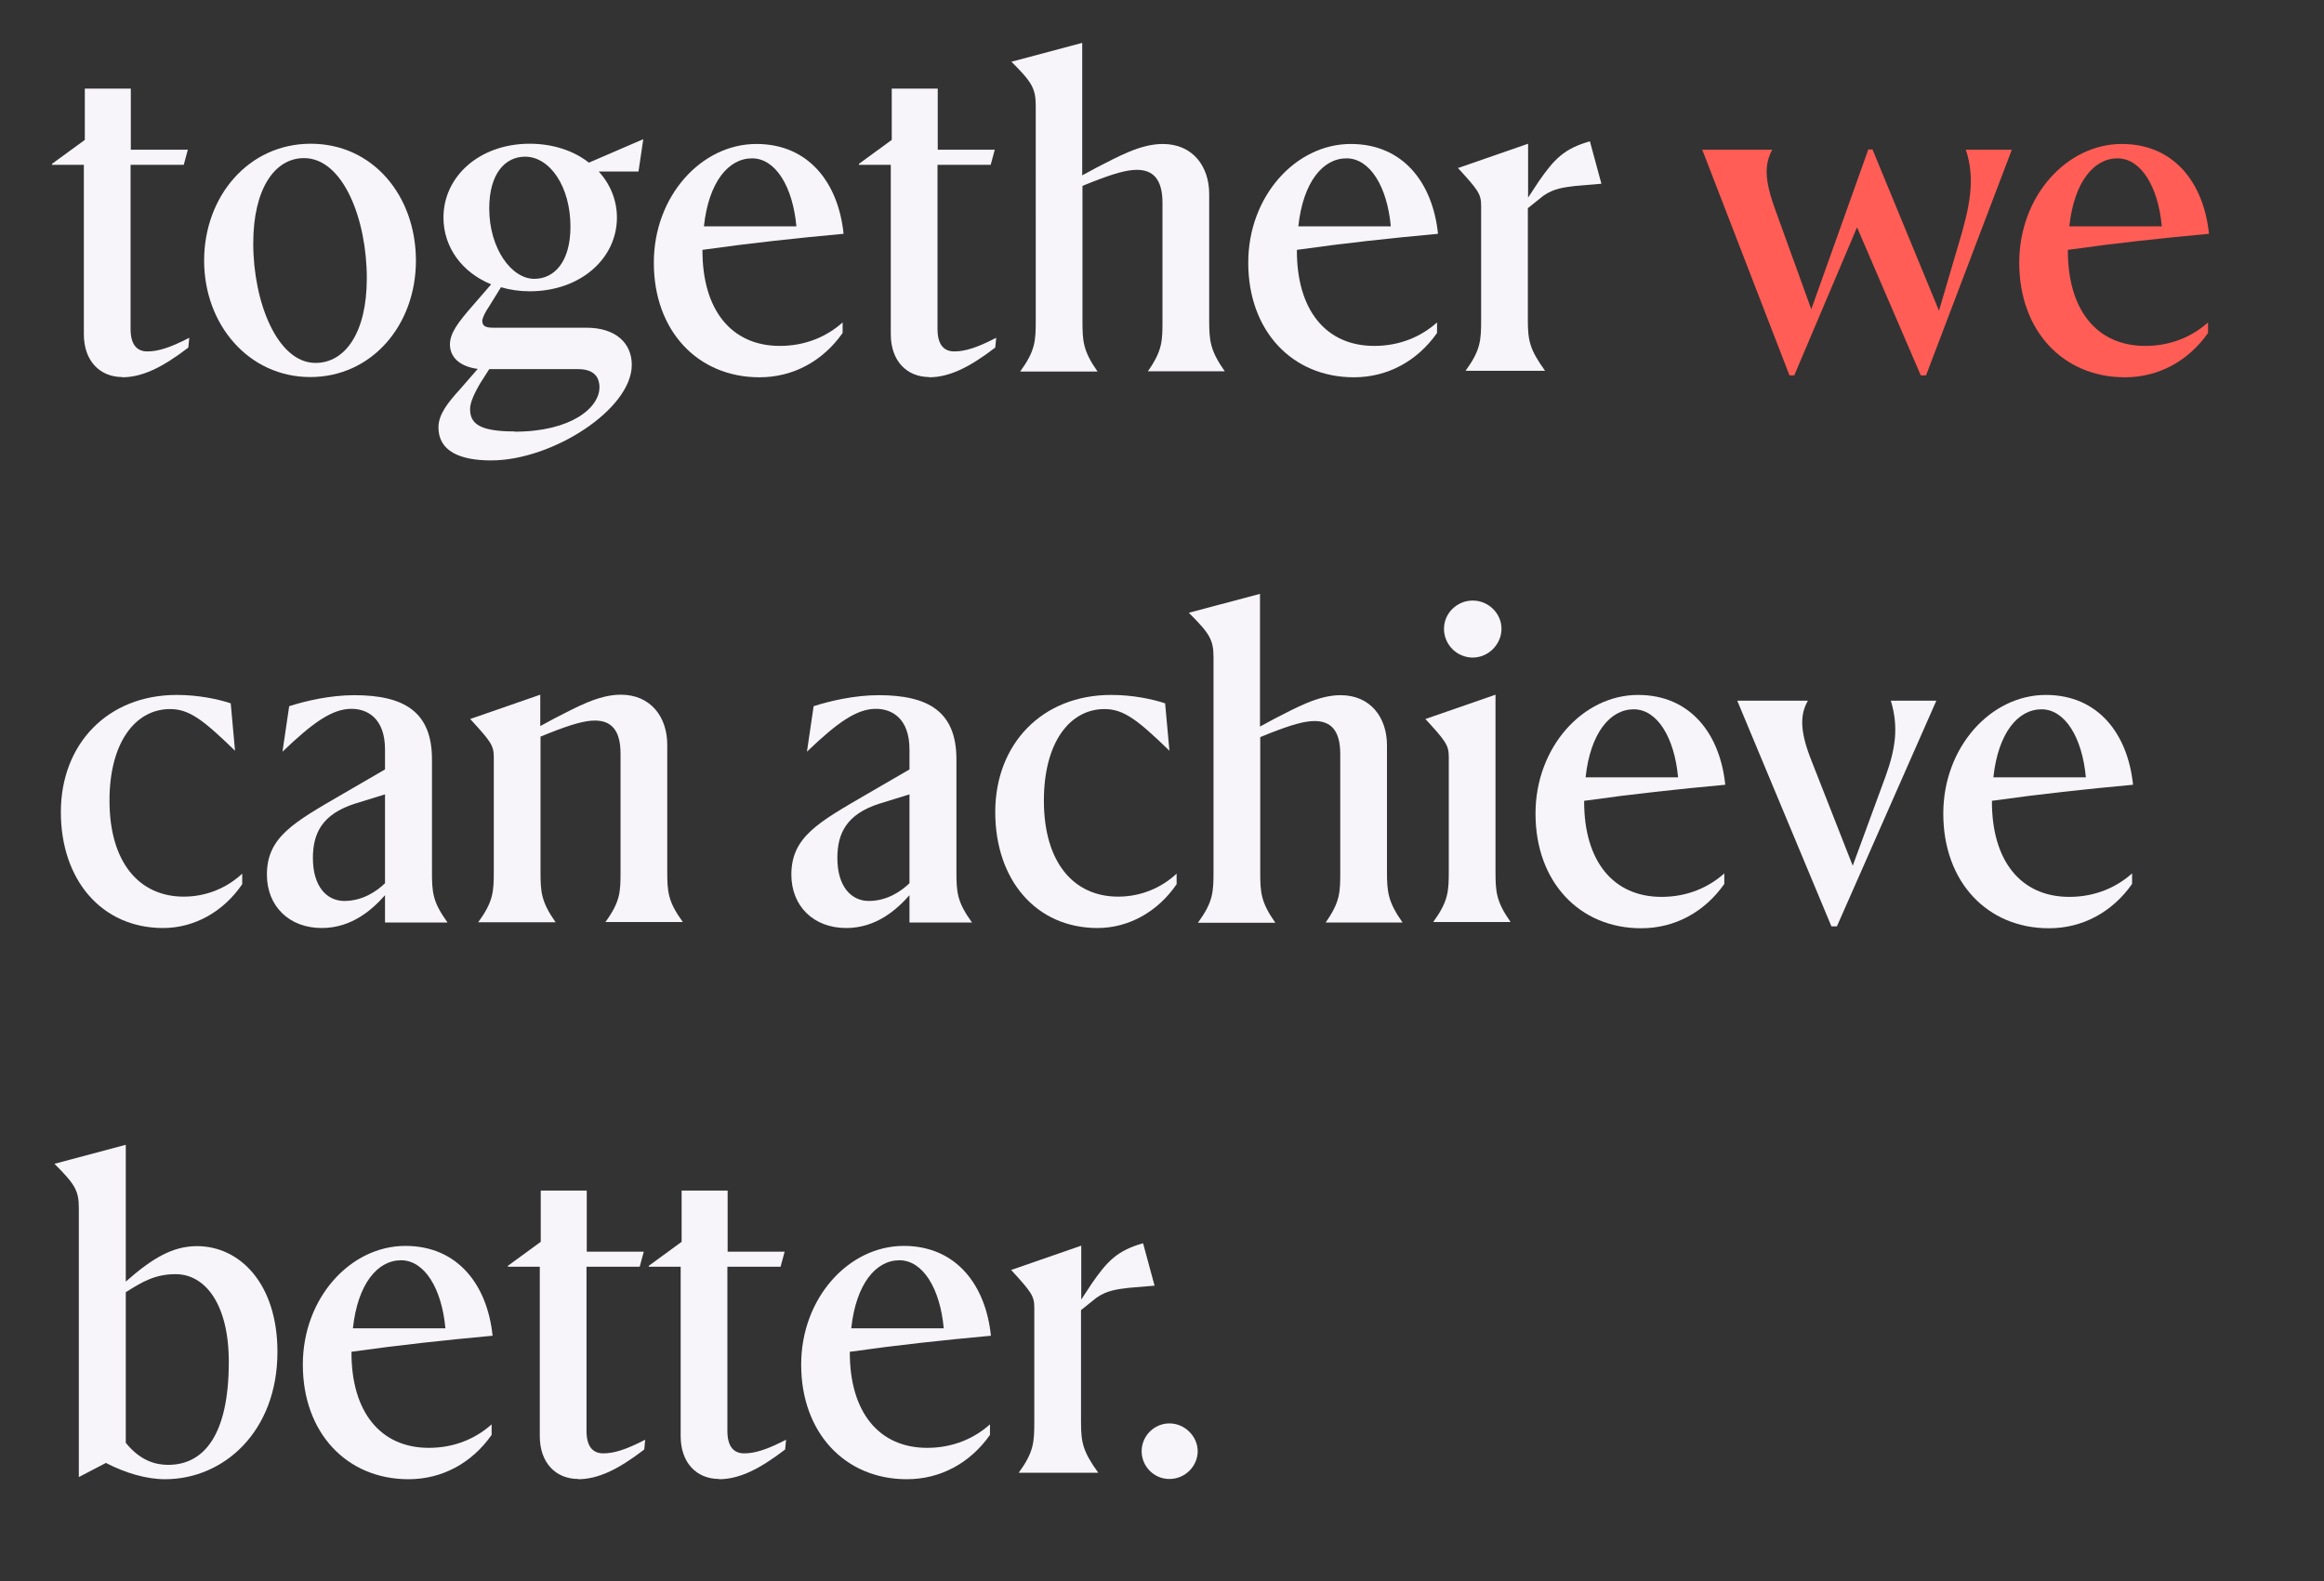<svg id="Layer_1" xmlns="http://www.w3.org/2000/svg" viewBox="0 0 97 66" width="100%" height="100%" preserveAspectRatio="none"><rect x="0" y="0" width="97" height="66" fill="#333333" stroke="none"/><defs><style> .cls-1 { fill: #f7f5f9; } .cls-2 { fill: #ff5d55; } </style></defs><path class="cls-1" d="M5.11,15.74c-.94,0-1.61-.67-1.61-1.79V6.88h-1.33v-.04l1.37-1V3.7h1.92v2.55h2.38l-.17,.63h-2.22v6.85c0,.7,.3,.94,.7,.94,.44,0,.94-.15,1.75-.57l-.04,.41c-1.11,.85-1.94,1.24-2.77,1.24Z"/><path class="cls-1" d="M8.52,10.88c0-2.68,1.85-4.88,4.45-4.88s4.39,2.18,4.39,4.88-1.85,4.86-4.41,4.86-4.43-2.18-4.43-4.86Zm2.05-.72c0,2.44,1,4.99,2.6,4.99,1.24,0,2.14-1.27,2.14-3.53,0-2.49-1-5.02-2.62-5.02-1.24,0-2.12,1.31-2.12,3.56Z"/><path class="cls-1" d="M20.13,13.39c0,.2,.11,.29,.44,.29h3.9c1.26,0,1.9,.67,1.9,1.55,0,1.86-3.32,3.99-5.87,3.99-1.31,0-2.2-.39-2.2-1.38,0-.55,.41-1.05,.9-1.59l.74-.85c-.83-.11-1.16-.55-1.16-1.02s.33-.91,.94-1.61l.78-.9c-1.22-.5-1.99-1.55-1.99-2.79,0-1.72,1.51-3.08,3.6-3.08,.98,0,1.85,.3,2.47,.79l2.27-.98-.2,1.35h-1.66c.48,.52,.76,1.2,.76,1.92,0,1.72-1.53,3.08-3.64,3.08-.42,0-.83-.06-1.2-.17l-.5,.81c-.18,.26-.26,.46-.28,.57Zm1.35,4.63c2.36,0,3.54-1,3.54-1.85,0-.46-.26-.76-.89-.76h-3.71l-.39,.61c-.2,.35-.41,.76-.41,1.05,0,.59,.35,.94,1.85,.94Zm.44-11.48c-.83,0-1.5,.7-1.5,2.16,0,1.66,.92,2.94,1.88,2.94,.83,0,1.51-.7,1.51-2.18,0-1.66-.85-2.92-1.9-2.92Z"/><path class="cls-1" d="M27.29,10.96c0-2.77,1.98-4.95,4.28-4.95,2.18,0,3.42,1.62,3.64,3.75-1.96,.18-3.91,.39-5.89,.67v.04c0,2.46,1.2,3.97,3.23,3.97,1.07,0,1.96-.39,2.62-.98v.44c-.83,1.18-2.07,1.85-3.47,1.85-2.58,0-4.41-1.94-4.41-4.78Zm2.09-1.51h3.86c-.15-1.66-.87-2.84-1.85-2.84s-1.81,.98-2.01,2.84Z"/><path class="cls-1" d="M38.79,15.74c-.94,0-1.61-.67-1.61-1.79V6.88h-1.33v-.04l1.37-1V3.7h1.92v2.55h2.38l-.17,.63h-2.22v6.85c0,.7,.3,.94,.7,.94,.44,0,.94-.15,1.75-.57l-.04,.41c-1.11,.85-1.94,1.24-2.77,1.24Z"/><path class="cls-1" d="M42.2,2.58l2.97-.79V7.32l.61-.33c.87-.44,1.81-.98,2.75-.98,1.26,0,1.94,.94,1.94,2.09v5.26c0,.87,.04,1.27,.65,2.14h-3.21c.61-.87,.61-1.27,.61-2.14v-4.89c0-1.02-.42-1.38-1.07-1.38-.42,0-.96,.15-1.9,.52l-.37,.15v5.61c0,.87,.02,1.27,.63,2.14h-3.23c.63-.87,.65-1.27,.65-2.14V4.42c0-.74-.17-1-1.02-1.85Z"/><path class="cls-1" d="M52.1,10.96c0-2.77,1.98-4.95,4.28-4.95,2.18,0,3.42,1.62,3.64,3.75-1.96,.18-3.91,.39-5.89,.67v.04c0,2.46,1.2,3.97,3.23,3.97,1.07,0,1.96-.39,2.62-.98v.44c-.83,1.18-2.07,1.85-3.47,1.85-2.58,0-4.41-1.94-4.41-4.78Zm2.09-1.51h3.86c-.15-1.66-.87-2.84-1.85-2.84s-1.81,.98-2.01,2.84Z"/><path class="cls-1" d="M60.84,7.02l2.94-1.02v2.25l.44-.67c.65-.94,1.07-1.38,2.14-1.68l.48,1.77-1.07,.09c-.5,.06-.92,.11-1.35,.41l-.65,.52v4.65c0,.87,.07,1.24,.72,2.14h-3.32c.63-.87,.65-1.27,.65-2.14v-4.75c0-.5-.13-.66-.98-1.59Z"/><path class="cls-2" d="M78.16,6.25l2.77,6.72,.81-2.75c.48-1.59,.72-2.75,.31-3.97h1.92l-3.58,9.42h-.22l-2.66-6.18-2.62,6.18h-.2l-3.64-9.42h2.92c-.31,.59-.35,1.2,.13,2.51l1.5,4.15,2.38-6.67h.18Z"/><path class="cls-2" d="M84.28,10.96c0-2.77,1.98-4.95,4.28-4.95,2.18,0,3.42,1.62,3.64,3.75-1.96,.18-3.91,.39-5.89,.67v.04c0,2.46,1.2,3.97,3.23,3.97,1.07,0,1.96-.39,2.62-.98v.44c-.83,1.18-2.07,1.85-3.47,1.85-2.58,0-4.41-1.94-4.41-4.78Zm2.09-1.51h3.86c-.15-1.66-.87-2.84-1.85-2.84s-1.81,.98-2.01,2.84Z"/><path class="cls-1" d="M7.1,29.6c-1.44,0-2.53,1.38-2.53,3.82,0,2.58,1.24,4.01,3.1,4.01,.98,0,1.83-.39,2.44-.96v.44c-.79,1.16-2.01,1.83-3.3,1.83-2.57,0-4.27-2.01-4.27-4.84s1.94-4.89,4.84-4.89c.89,0,1.7,.17,2.25,.35l.18,1.98c-1.31-1.27-1.9-1.74-2.71-1.74Z"/><path class="cls-1" d="M16.07,38.5v-1.13c-.52,.59-1.38,1.37-2.64,1.37-1.37,0-2.29-.92-2.29-2.23,0-1.57,1.13-2.18,3.12-3.34l1.81-1.05v-.83c0-1.31-.74-1.7-1.4-1.7-.79,0-1.59,.55-2.88,1.79l.28-1.9c.68-.22,1.72-.46,2.71-.46,2.1,0,3.25,.7,3.25,2.68v4.67c0,.87,.02,1.27,.65,2.14h-2.6Zm-1.7-.89c.78,0,1.37-.42,1.7-.74v-3.71l-1.26,.39c-1.37,.44-1.75,1.24-1.75,2.27,0,1.2,.59,1.79,1.31,1.79Z"/><path class="cls-1" d="M19.61,30.02l2.94-1.02v1.31l.61-.33c.87-.44,1.81-.98,2.75-.98,1.26,0,1.94,.94,1.94,2.09v5.26c0,.87,.02,1.27,.65,2.14h-3.23c.63-.87,.63-1.27,.63-2.14v-4.89c0-1.02-.42-1.38-1.07-1.38-.42,0-.96,.15-1.9,.52l-.37,.15v5.61c0,.87,.02,1.27,.63,2.14h-3.23c.63-.87,.65-1.27,.65-2.14v-4.75c0-.5-.13-.66-.98-1.59Z"/><path class="cls-1" d="M37.96,38.5v-1.13c-.52,.59-1.38,1.37-2.64,1.37-1.37,0-2.29-.92-2.29-2.23,0-1.57,1.13-2.18,3.12-3.34l1.81-1.05v-.83c0-1.31-.74-1.7-1.4-1.7-.79,0-1.59,.55-2.88,1.79l.28-1.9c.68-.22,1.72-.46,2.71-.46,2.1,0,3.25,.7,3.25,2.68v4.67c0,.87,.02,1.27,.65,2.14h-2.6Zm-1.7-.89c.78,0,1.37-.42,1.7-.74v-3.71l-1.26,.39c-1.37,.44-1.75,1.24-1.75,2.27,0,1.2,.59,1.79,1.31,1.79Z"/><path class="cls-1" d="M46.1,29.6c-1.44,0-2.53,1.38-2.53,3.82,0,2.58,1.24,4.01,3.1,4.01,.98,0,1.83-.39,2.44-.96v.44c-.79,1.16-2.01,1.83-3.3,1.83-2.57,0-4.27-2.01-4.27-4.84s1.94-4.89,4.84-4.89c.89,0,1.7,.17,2.25,.35l.18,1.98c-1.31-1.27-1.9-1.74-2.71-1.74Z"/><path class="cls-1" d="M49.62,25.58l2.97-.79v5.54l.61-.33c.87-.44,1.81-.98,2.75-.98,1.26,0,1.94,.94,1.94,2.09v5.26c0,.87,.04,1.27,.65,2.14h-3.21c.61-.87,.61-1.27,.61-2.14v-4.89c0-1.02-.42-1.38-1.07-1.38-.42,0-.96,.15-1.9,.52l-.37,.15v5.61c0,.87,.02,1.27,.63,2.14h-3.23c.63-.87,.65-1.27,.65-2.14v-8.94c0-.74-.17-1-1.02-1.85Z"/><path class="cls-1" d="M59.48,30.02l2.94-1.02v7.35c0,.87,.02,1.27,.63,2.14h-3.23c.63-.87,.65-1.27,.65-2.14v-4.75c0-.5-.13-.66-.98-1.59Zm.79-3.77c0-.65,.54-1.18,1.2-1.18s1.2,.54,1.2,1.18-.54,1.2-1.2,1.2-1.2-.54-1.2-1.2Z"/><path class="cls-1" d="M64.09,33.96c0-2.77,1.98-4.95,4.28-4.95,2.18,0,3.42,1.62,3.64,3.75-1.96,.18-3.91,.39-5.89,.67v.04c0,2.46,1.2,3.97,3.23,3.97,1.07,0,1.96-.39,2.62-.98v.44c-.83,1.18-2.07,1.85-3.47,1.85-2.58,0-4.41-1.94-4.41-4.78Zm2.09-1.51h3.86c-.15-1.66-.87-2.84-1.85-2.84s-1.81,.98-2.01,2.84Z"/><path class="cls-1" d="M76.66,38.67h-.22l-3.93-9.42h2.95c-.33,.57-.35,1.26,.15,2.51l1.72,4.38,1.37-3.73c.42-1.16,.55-2.07,.22-3.16h1.9l-4.15,9.42Z"/><path class="cls-1" d="M81.11,33.96c0-2.77,1.98-4.95,4.28-4.95,2.18,0,3.42,1.62,3.64,3.75-1.96,.18-3.91,.39-5.89,.67v.04c0,2.46,1.2,3.97,3.23,3.97,1.07,0,1.96-.39,2.62-.98v.44c-.83,1.18-2.07,1.85-3.47,1.85-2.58,0-4.41-1.94-4.41-4.78Zm2.09-1.51h3.86c-.15-1.66-.87-2.84-1.85-2.84s-1.81,.98-2.01,2.84Z"/><path class="cls-1" d="M2.28,48.58l2.97-.79v5.71c1.13-1,1.98-1.48,2.97-1.48,1.81,0,3.36,1.59,3.36,4.41,0,3.34-2.25,5.32-4.69,5.32-.78,0-1.66-.26-2.47-.68l-1.13,.59v-11.23c0-.74-.17-1-1.02-1.85Zm2.97,5.37v6.28c.61,.76,1.26,.92,1.77,.92,1.5,0,2.53-1.26,2.53-4.3,0-2.4-.98-3.66-2.22-3.66-.85,0-1.38,.31-2.09,.76Z"/><path class="cls-1" d="M12.64,56.96c0-2.77,1.98-4.95,4.28-4.95,2.18,0,3.42,1.62,3.64,3.75-1.96,.18-3.91,.39-5.89,.67v.04c0,2.46,1.2,3.97,3.23,3.97,1.07,0,1.96-.39,2.62-.98v.44c-.83,1.18-2.07,1.85-3.47,1.85-2.58,0-4.41-1.94-4.41-4.78Zm2.09-1.51h3.86c-.15-1.66-.87-2.84-1.85-2.84s-1.81,.98-2.01,2.84Z"/><path class="cls-1" d="M24.14,61.74c-.94,0-1.61-.67-1.61-1.79v-7.07h-1.33v-.04l1.37-1v-2.14h1.92v2.55h2.38l-.17,.63h-2.22v6.85c0,.7,.3,.94,.7,.94,.44,0,.94-.15,1.75-.57l-.04,.41c-1.11,.85-1.94,1.24-2.77,1.24Z"/><path class="cls-1" d="M30.02,61.74c-.94,0-1.61-.67-1.61-1.79v-7.07h-1.33v-.04l1.37-1v-2.14h1.92v2.55h2.38l-.17,.63h-2.22v6.85c0,.7,.3,.94,.7,.94,.44,0,.94-.15,1.75-.57l-.04,.41c-1.11,.85-1.94,1.24-2.77,1.24Z"/><path class="cls-1" d="M33.44,56.96c0-2.77,1.98-4.95,4.28-4.95,2.18,0,3.42,1.62,3.64,3.75-1.96,.18-3.91,.39-5.89,.67v.04c0,2.46,1.2,3.97,3.23,3.97,1.07,0,1.96-.39,2.62-.98v.44c-.83,1.18-2.07,1.85-3.47,1.85-2.58,0-4.41-1.94-4.41-4.78Zm2.09-1.51h3.86c-.15-1.66-.87-2.84-1.85-2.84s-1.81,.98-2.01,2.84Z"/><path class="cls-1" d="M42.19,53.02l2.94-1.02v2.25l.44-.67c.65-.94,1.07-1.38,2.14-1.68l.48,1.77-1.07,.09c-.5,.06-.92,.11-1.35,.41l-.65,.52v4.65c0,.87,.07,1.24,.72,2.14h-3.32c.63-.87,.65-1.27,.65-2.14v-4.75c0-.5-.13-.66-.98-1.59Z"/><path class="cls-1" d="M47.65,60.58c0-.63,.52-1.16,1.16-1.16s1.18,.54,1.18,1.16-.52,1.16-1.18,1.16-1.16-.54-1.16-1.16Z"/></svg>